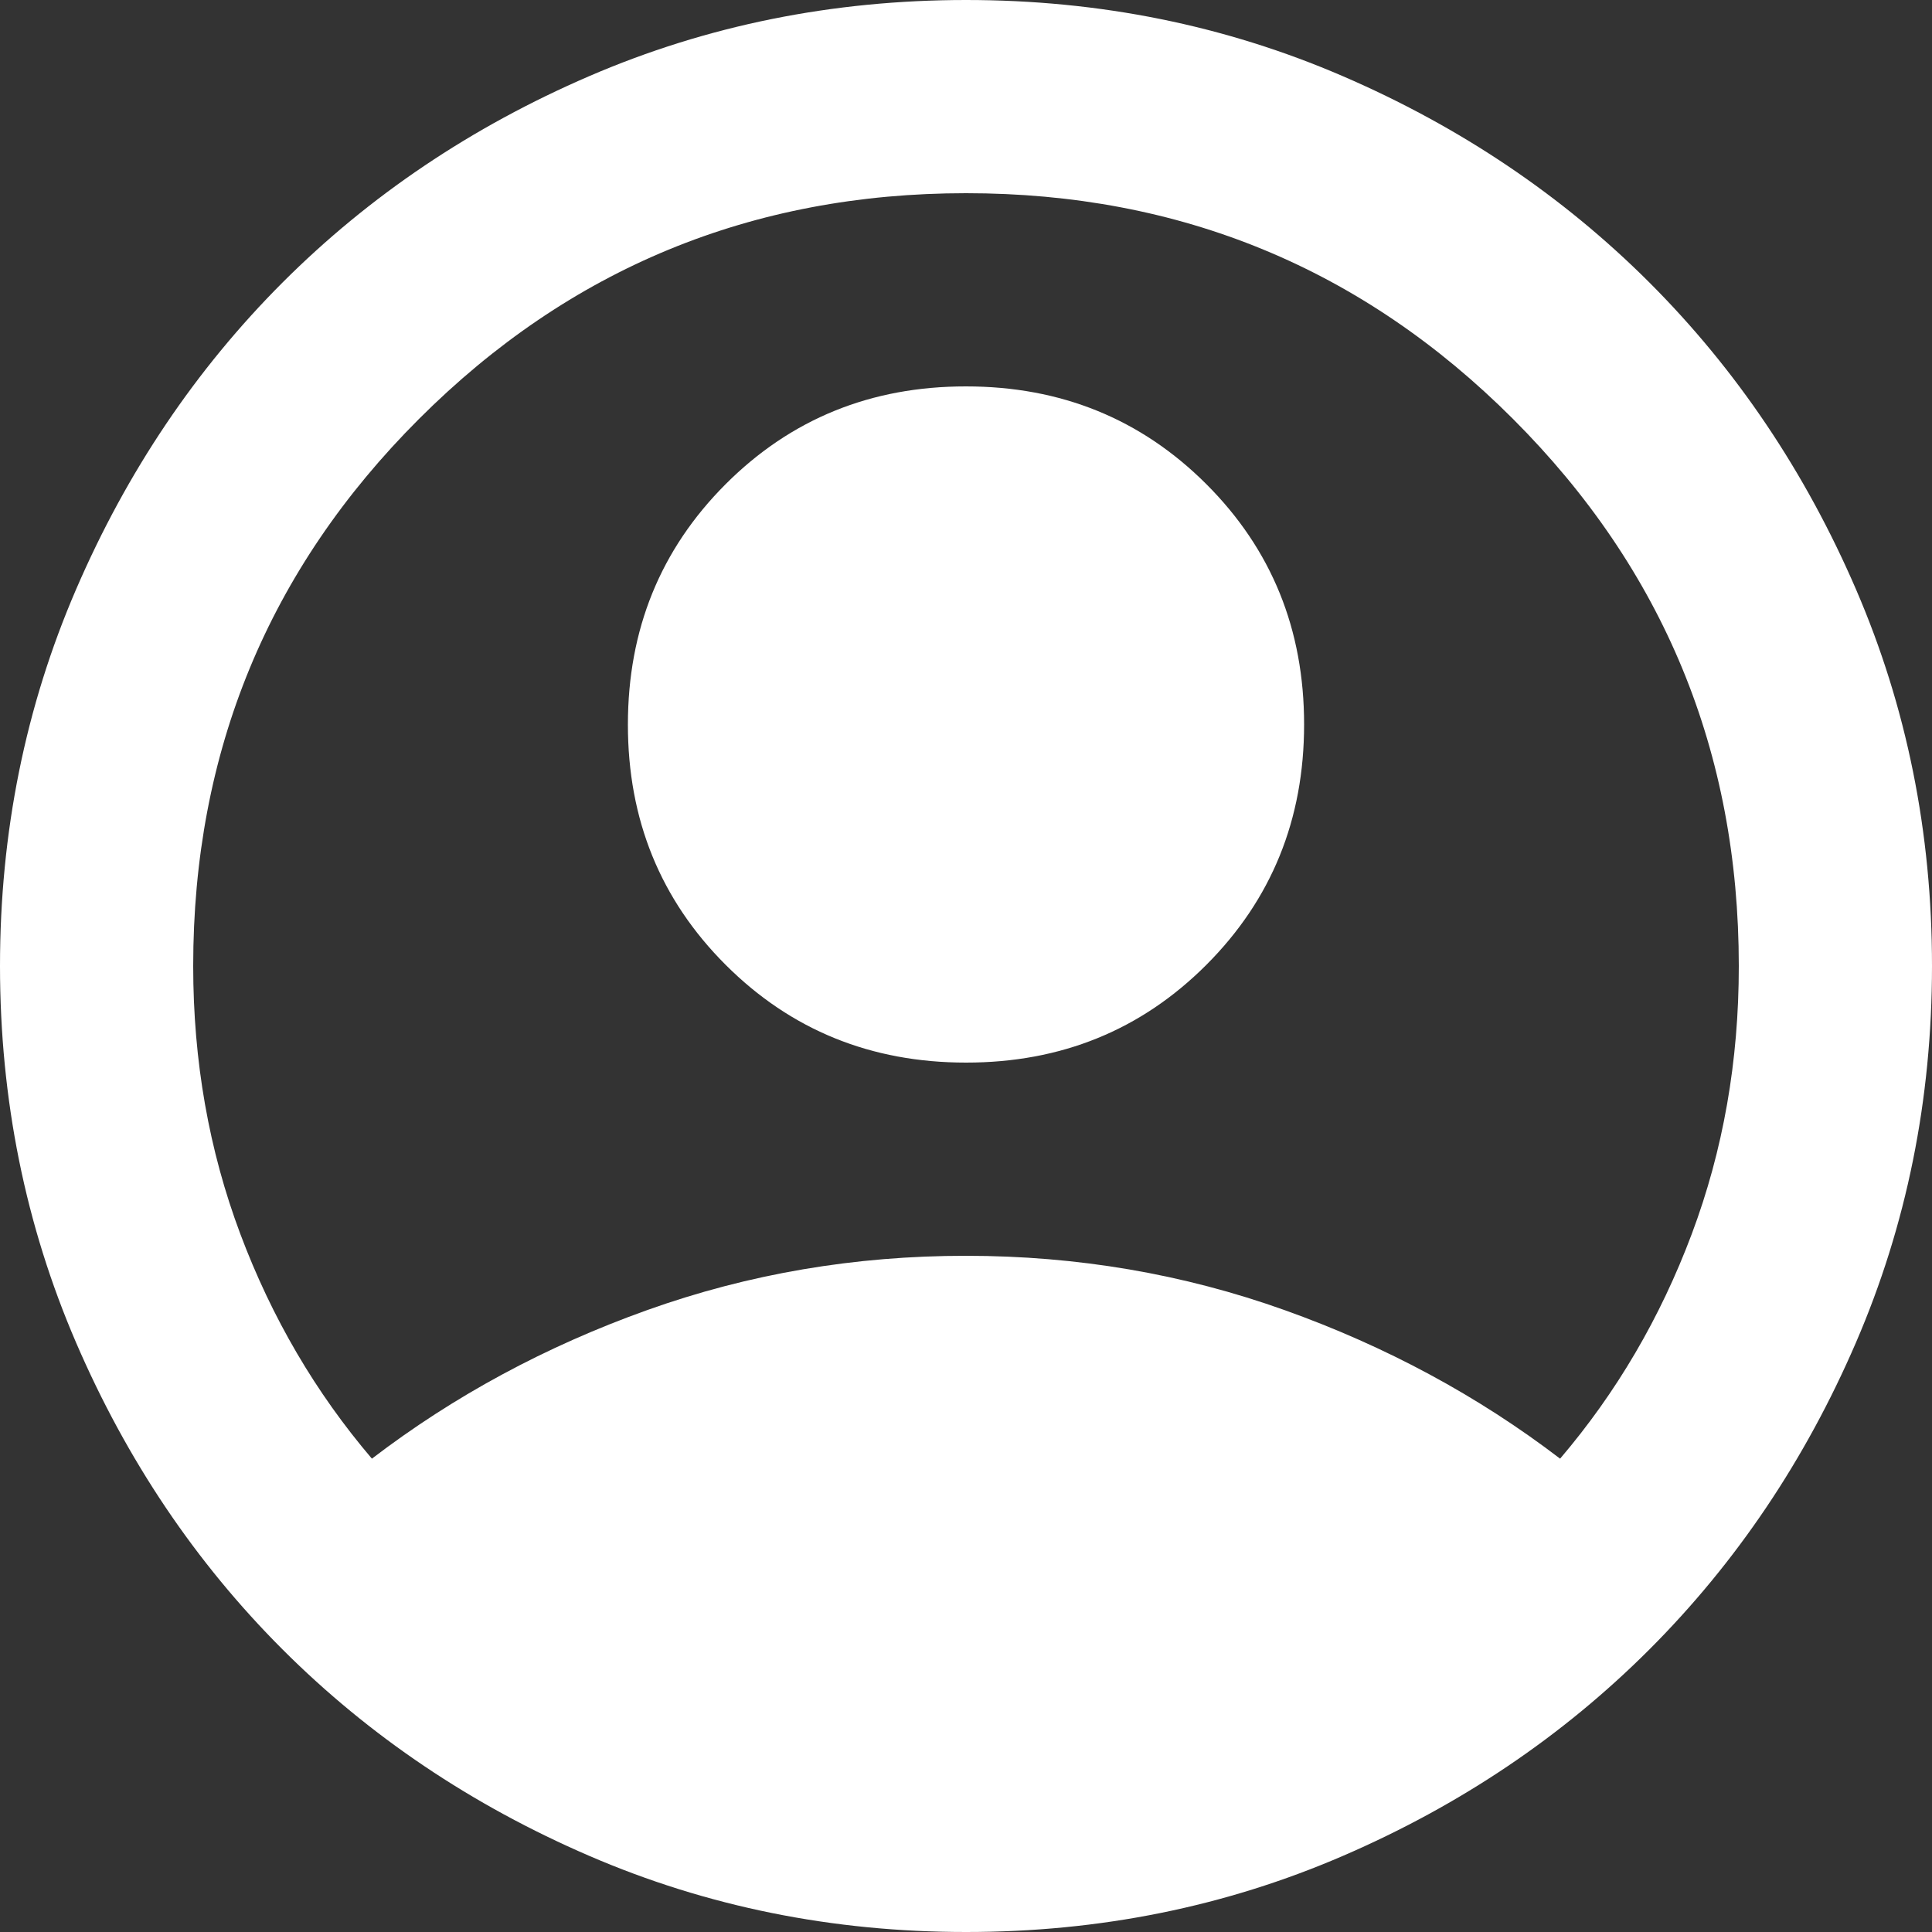 <svg width="42" height="42" viewBox="0 0 42 42" fill="none" xmlns="http://www.w3.org/2000/svg">
<rect x="0" y="0" width="42" height="42" fill="#333333" stroke="none"/>
<path d="M8.085 31.71C9.87 30.345 11.865 29.268 14.07 28.48C16.275 27.692 18.585 27.299 21 27.3C23.415 27.3 25.725 27.694 27.93 28.482C30.135 29.27 32.13 30.346 33.915 31.71C35.14 30.275 36.094 28.647 36.777 26.827C37.46 25.008 37.801 23.065 37.8 21C37.8 16.345 36.164 12.381 32.892 9.108C29.62 5.834 25.656 4.199 21 4.2C16.345 4.2 12.381 5.836 9.108 9.108C5.834 12.38 4.199 16.344 4.2 21C4.2 23.065 4.542 25.008 5.225 26.827C5.908 28.647 6.861 30.275 8.085 31.71ZM21 23.1C18.935 23.1 17.193 22.392 15.775 20.975C14.357 19.558 13.649 17.816 13.65 15.75C13.65 13.685 14.358 11.943 15.775 10.525C17.192 9.107 18.934 8.399 21 8.4C23.065 8.4 24.807 9.108 26.225 10.525C27.643 11.942 28.351 13.684 28.35 15.75C28.35 17.815 27.642 19.557 26.225 20.975C24.808 22.393 23.066 23.101 21 23.1ZM21 42C18.095 42 15.365 41.448 12.81 40.345C10.255 39.242 8.032 37.746 6.142 35.857C4.252 33.967 2.757 31.745 1.655 29.19C0.553 26.635 0.001 23.905 0 21C0 18.095 0.552 15.365 1.655 12.81C2.758 10.255 4.254 8.032 6.142 6.142C8.032 4.252 10.255 2.757 12.81 1.655C15.365 0.553 18.095 0.001 21 0C23.905 0 26.635 0.552 29.19 1.655C31.745 2.758 33.967 4.254 35.857 6.142C37.747 8.032 39.244 10.255 40.347 12.81C41.45 15.365 42.001 18.095 42 21C42 23.905 41.448 26.635 40.345 29.19C39.242 31.745 37.746 33.967 35.857 35.857C33.967 37.747 31.745 39.244 29.19 40.347C26.635 41.45 23.905 42.001 21 42Z" fill="white"/>
</svg>
